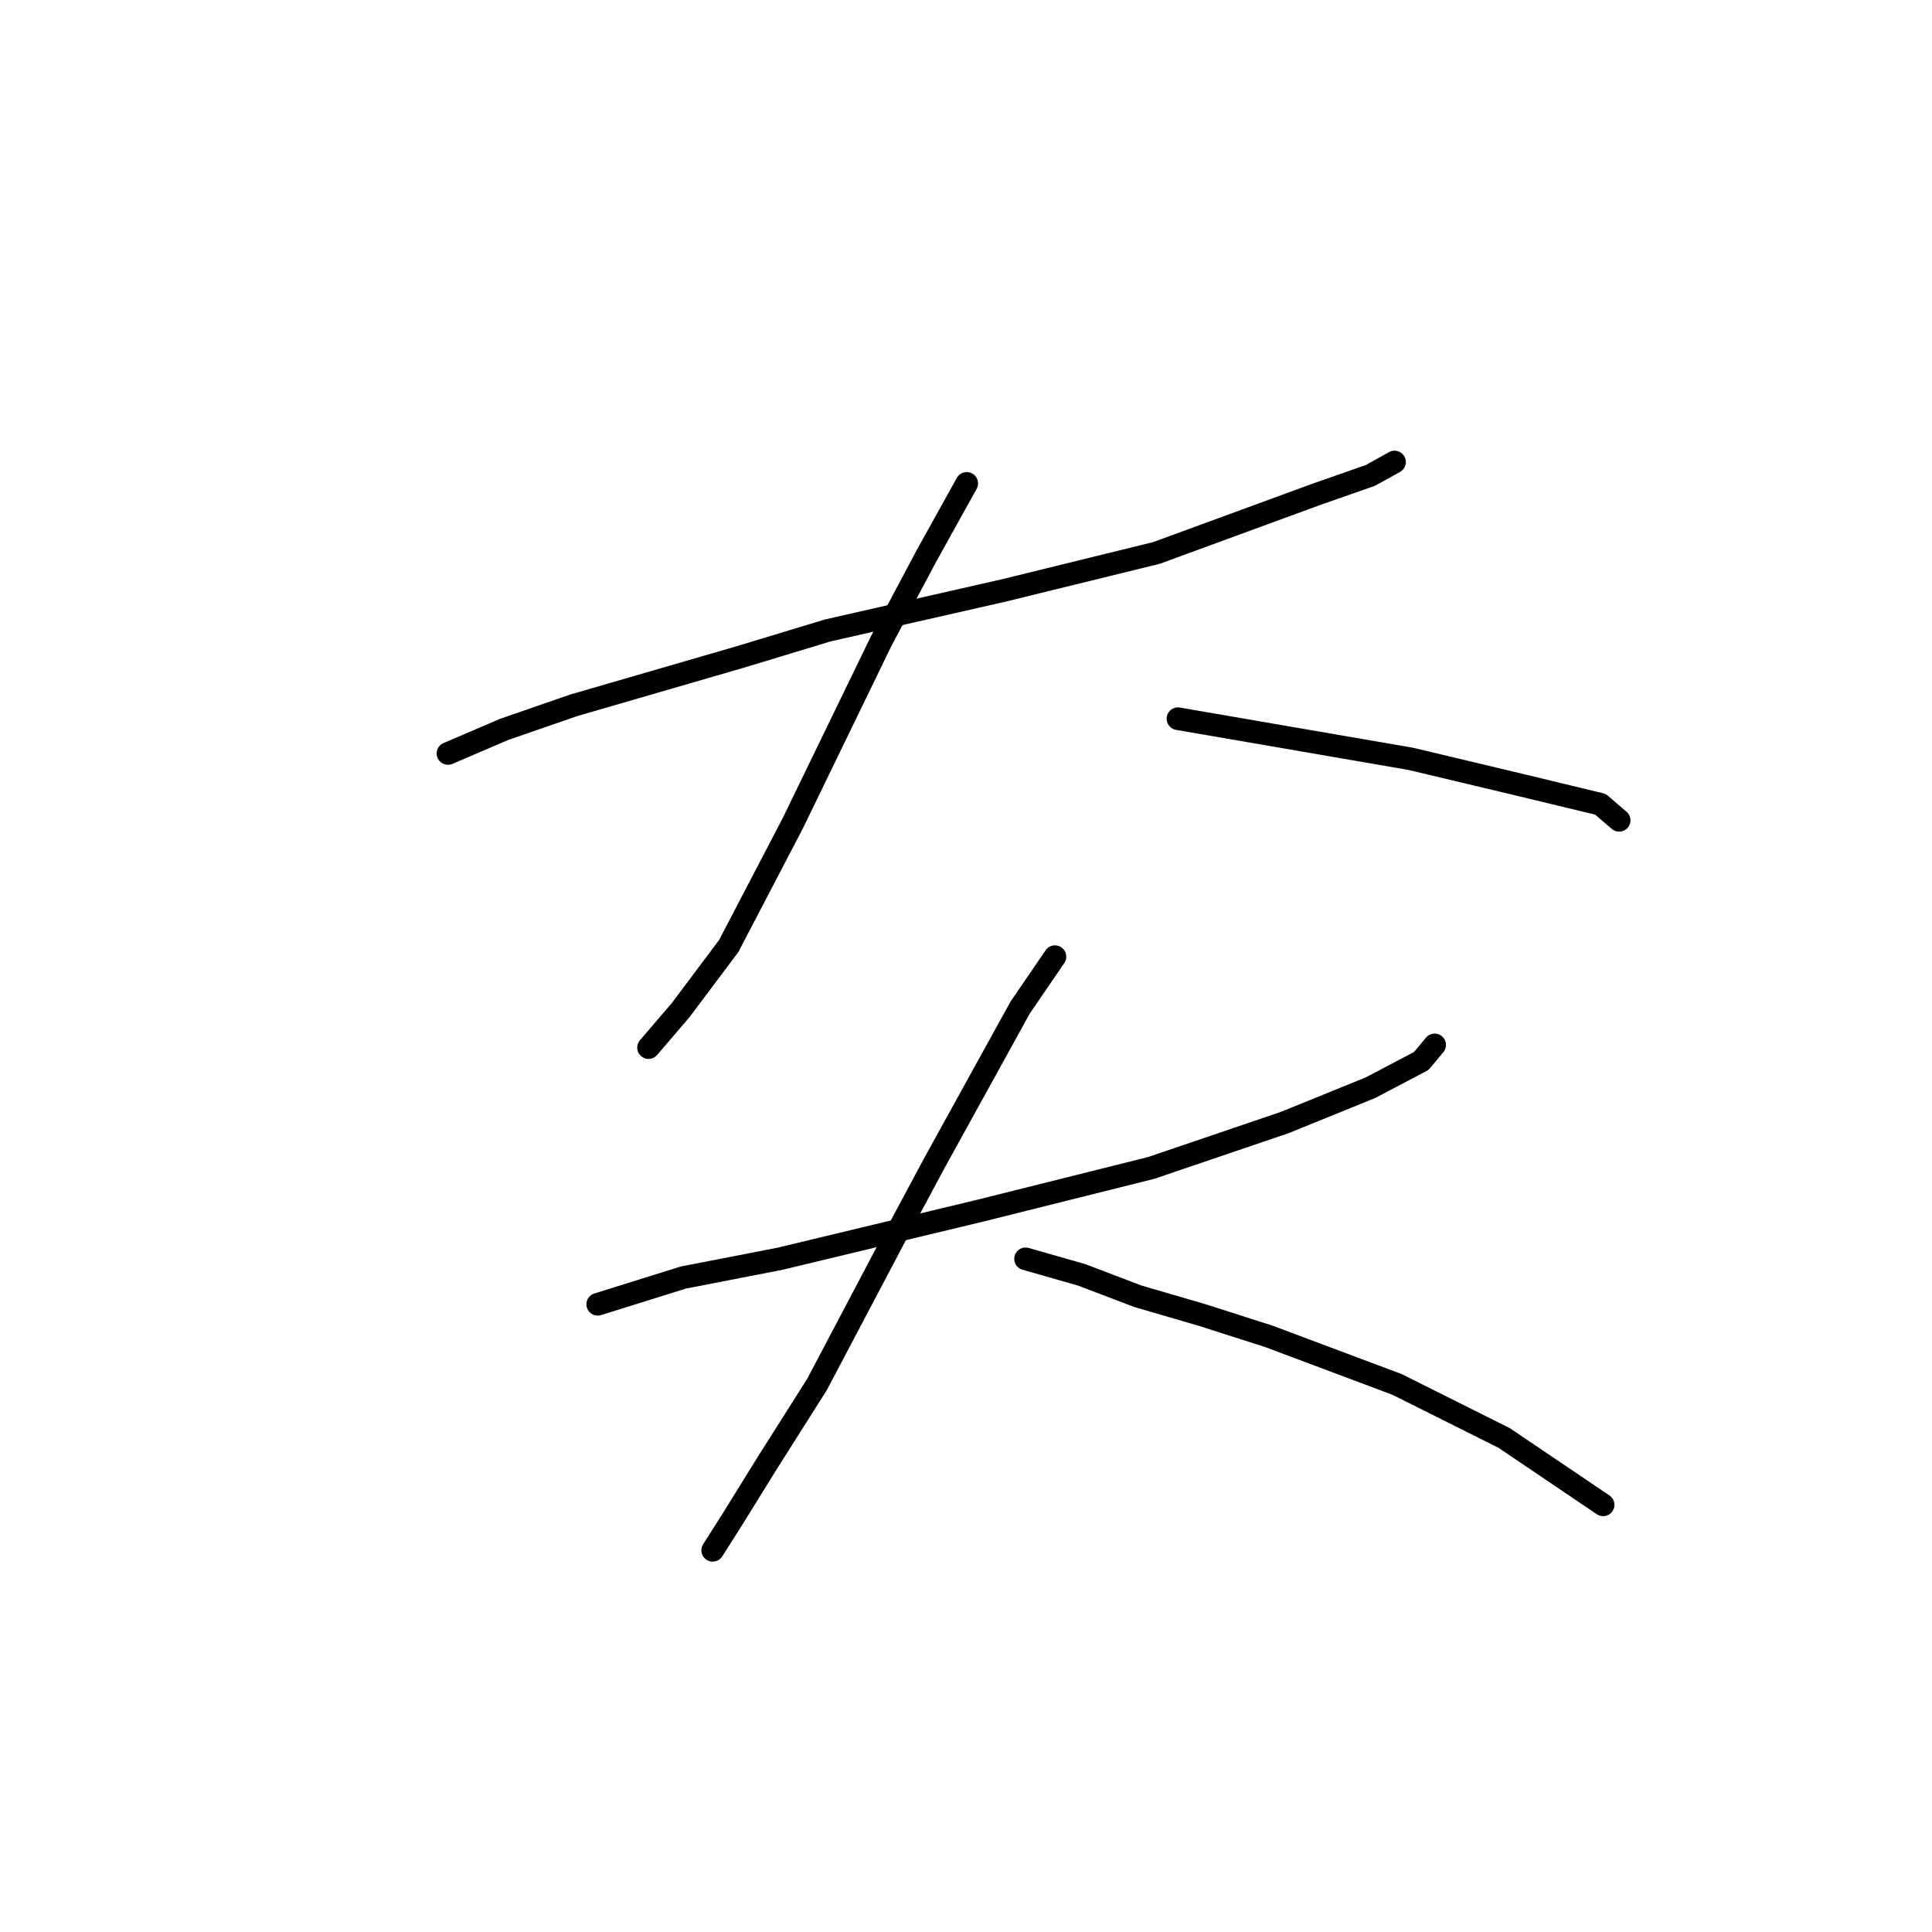 <?xml version="1.0" standalone="no"?>
    <svg width="256" height="256" xmlns="http://www.w3.org/2000/svg" version="1.1">
    <polyline stroke="black" stroke-width="3" stroke-linecap="round" fill="transparent" stroke-linejoin="round" points="59.361 99.838 66.801 96.649 76.013 93.46 97.98 87.083 109.672 83.54 133.056 78.225 153.252 73.265 174.51 65.47 181.596 62.99 184.785 61.219 184.785 61.219 " />
        <polyline stroke="black" stroke-width="3" stroke-linecap="round" fill="transparent" stroke-linejoin="round" points="128.096 64.053 122.782 73.619 116.758 84.957 105.066 109.05 96.563 125.348 90.186 133.851 85.934 138.811 85.934 138.811 " />
        <polyline stroke="black" stroke-width="3" stroke-linecap="round" fill="transparent" stroke-linejoin="round" points="156.086 95.232 186.911 100.547 201.792 104.09 212.067 106.57 214.547 108.695 214.547 108.695 " />
        <polyline stroke="black" stroke-width="3" stroke-linecap="round" fill="transparent" stroke-linejoin="round" points="79.202 172.825 90.54 169.282 103.295 166.802 129.868 160.424 152.543 154.755 170.258 148.732 181.596 144.126 188.328 140.583 190.1 138.457 190.1 138.457 " />
        <polyline stroke="black" stroke-width="3" stroke-linecap="round" fill="transparent" stroke-linejoin="round" points="139.788 126.765 135.182 133.497 123.845 154.047 118.53 163.967 108.255 183.454 101.523 194.083 96.917 201.523 94.437 205.421 94.437 205.421 " />
        <polyline stroke="black" stroke-width="3" stroke-linecap="round" fill="transparent" stroke-linejoin="round" points="135.891 166.802 143.331 168.927 150.772 171.762 159.275 174.242 168.133 177.076 185.139 183.454 199.311 190.54 212.421 199.398 212.421 199.398 " />
        </svg>